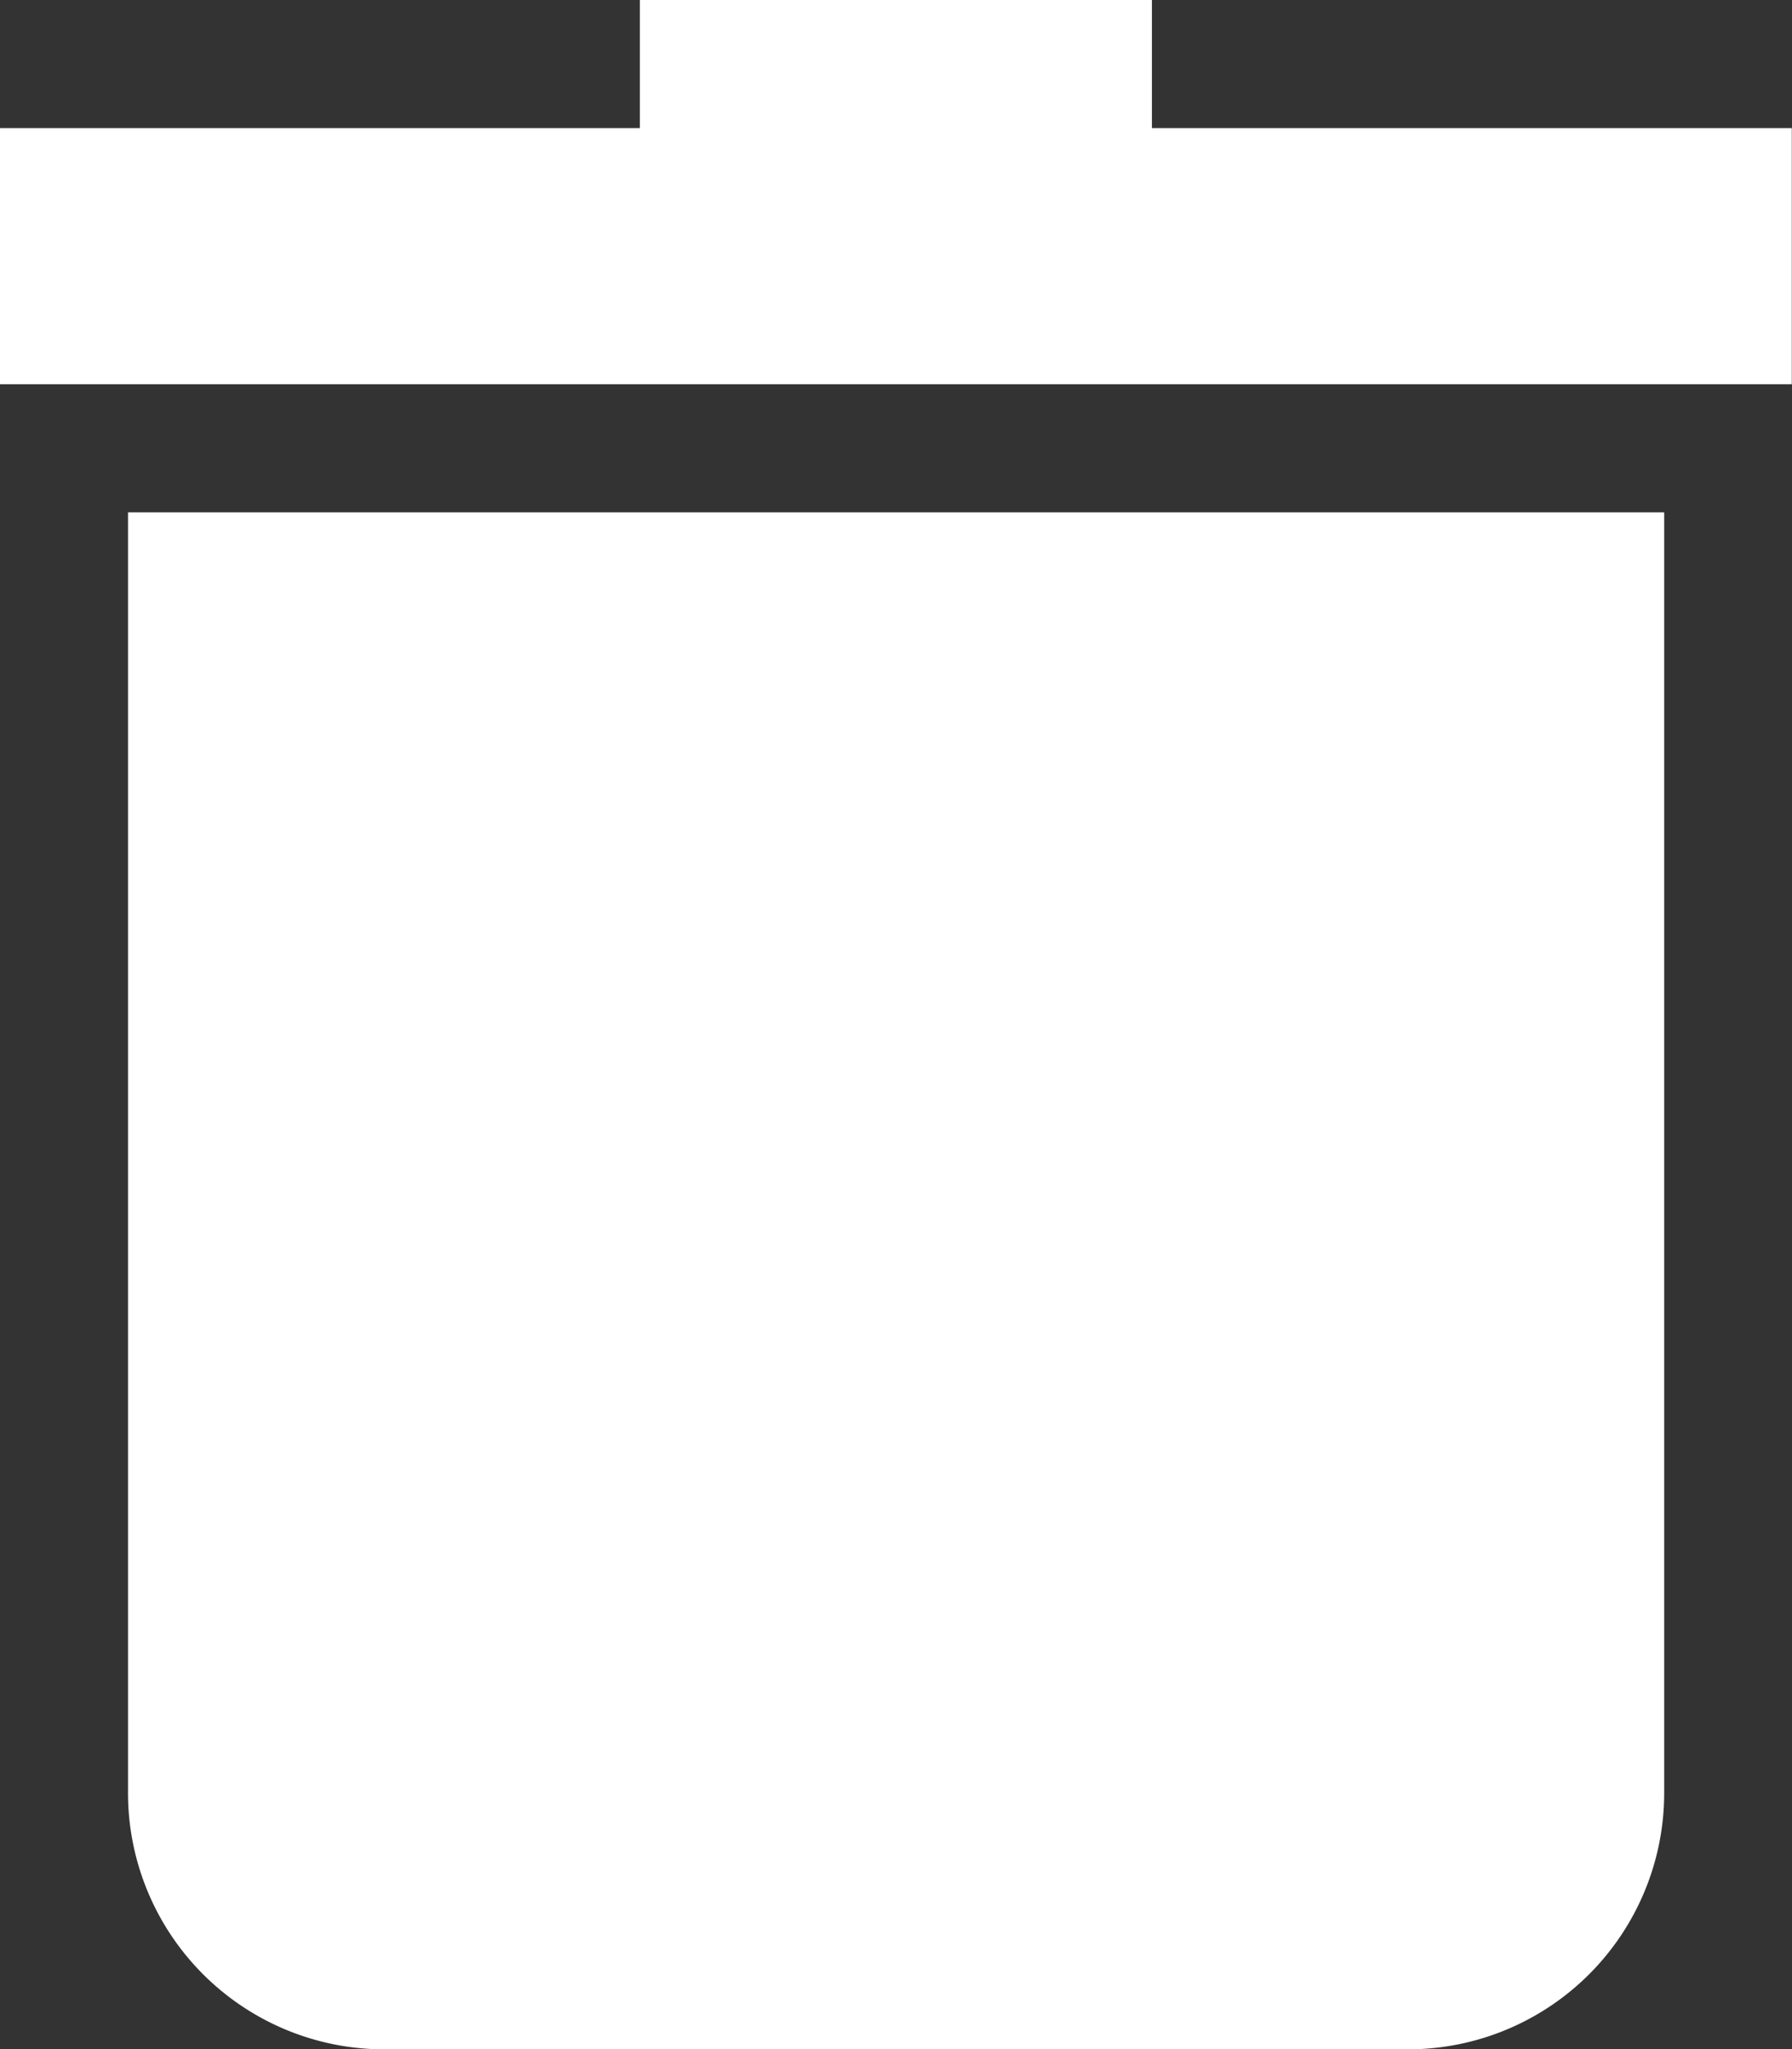 <svg xmlns="http://www.w3.org/2000/svg" width="8.749" height="9.999" viewBox="0 0 8.749 9.999">
  <rect x="0" y="0" width="8.749" height="9.999" fill="#333333" stroke="none"/>
  <g id="Group_94" data-name="Group 94" transform="translate(-678.625 -143)">
    <path id="Path_59" data-name="Path 59" d="M679.25,151.749A1.251,1.251,0,0,0,680.5,153h5a1.251,1.251,0,0,0,1.25-1.25V145.5h-7.5Z" fill="#fff"/>
    <path id="Path_60" data-name="Path 60" d="M684.249,143.625V143h-2.5v.625h-3.125v1.25h8.749v-1.25Z" fill="#fff"/>
  </g>
</svg>
